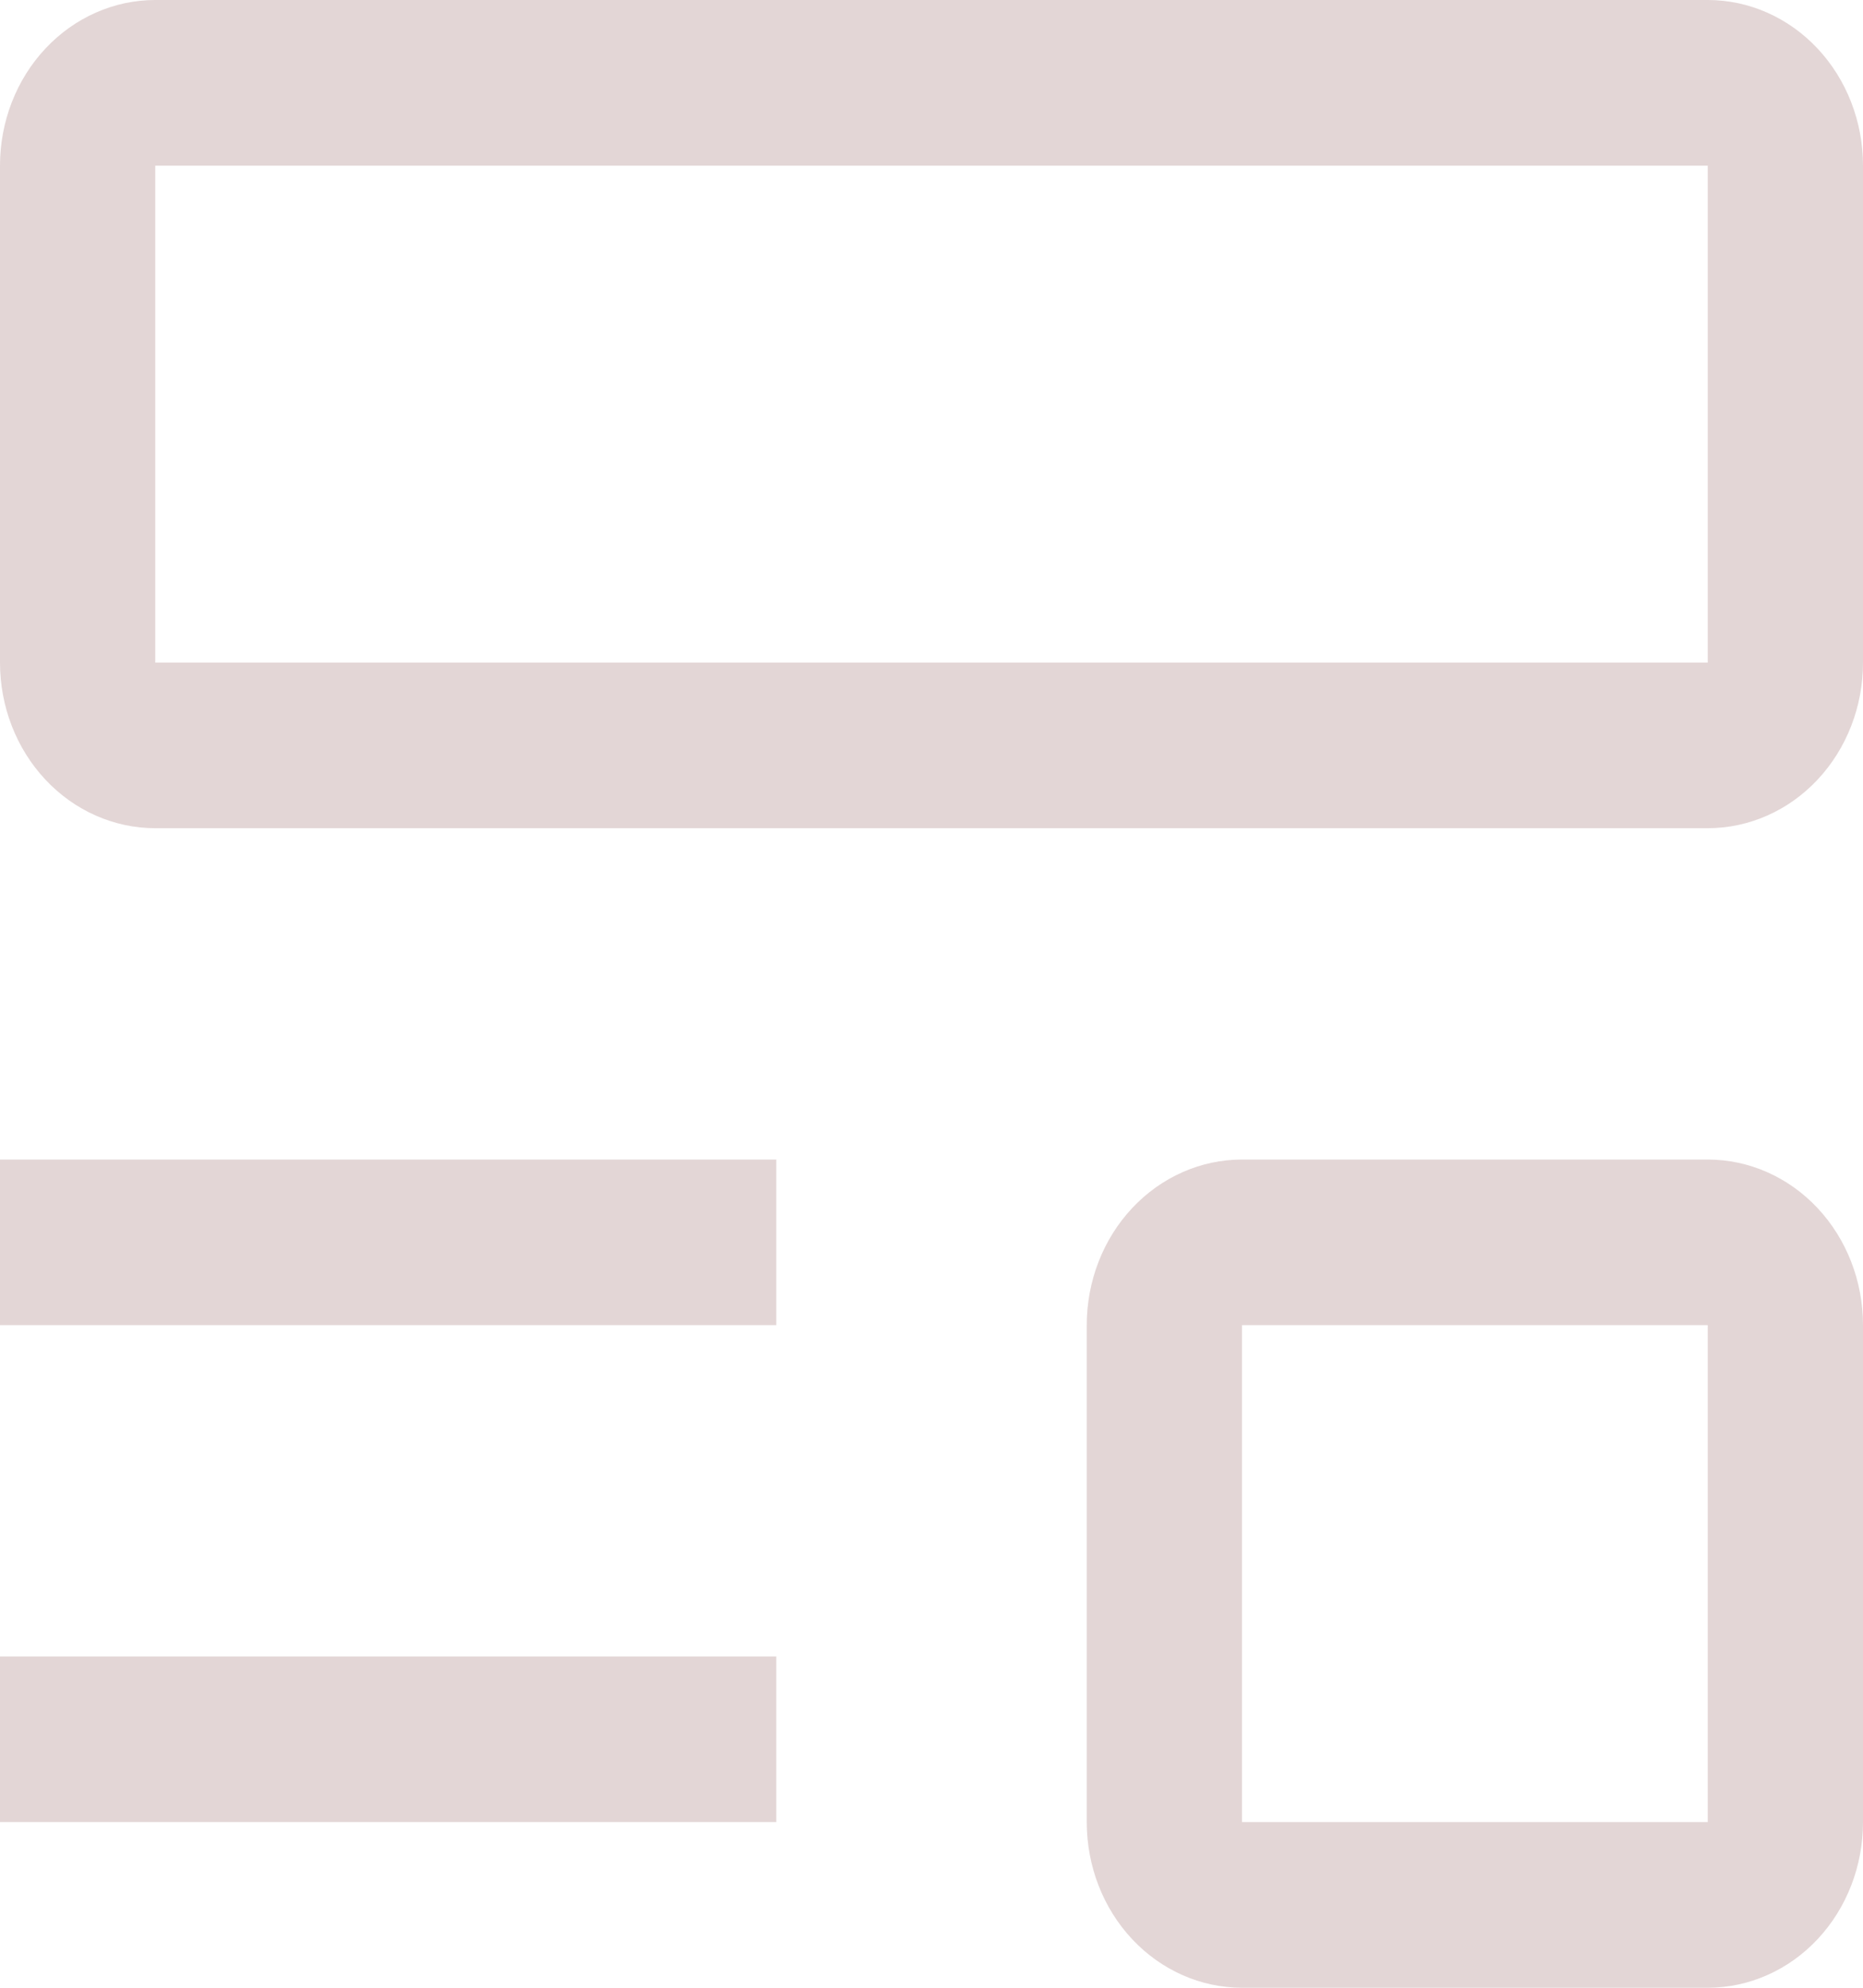<svg width="30" height="32" viewBox="0 0 30 32" fill="none" xmlns="http://www.w3.org/2000/svg">
<path d="M0 26.667H12.5V29.333H0V26.667ZM0 18.667H12.5V21.333H0V18.667ZM27.5 13.333H2.5C1.837 13.333 1.201 13.052 0.732 12.552C0.263 12.052 0 11.374 0 10.667V2.667C0 1.959 0.263 1.281 0.732 0.781C1.201 0.281 1.837 0 2.5 0H27.5C28.163 0 28.799 0.281 29.268 0.781C29.737 1.281 30 1.959 30 2.667V10.667C30 11.374 29.737 12.052 29.268 12.552C28.799 13.052 28.163 13.333 27.5 13.333ZM2.5 2.667V10.667H27.5V2.667H2.5ZM27.5 32H20C19.337 32 18.701 31.719 18.232 31.219C17.763 30.719 17.5 30.041 17.5 29.333V21.333C17.5 20.626 17.763 19.948 18.232 19.448C18.701 18.948 19.337 18.667 20 18.667H27.5C28.163 18.667 28.799 18.948 29.268 19.448C29.737 19.948 30 20.626 30 21.333V29.333C30 30.041 29.737 30.719 29.268 31.219C28.799 31.719 28.163 32 27.5 32ZM20 21.333V29.333H27.5V21.333H20Z" fill="#E3D6D6"/>
</svg>
